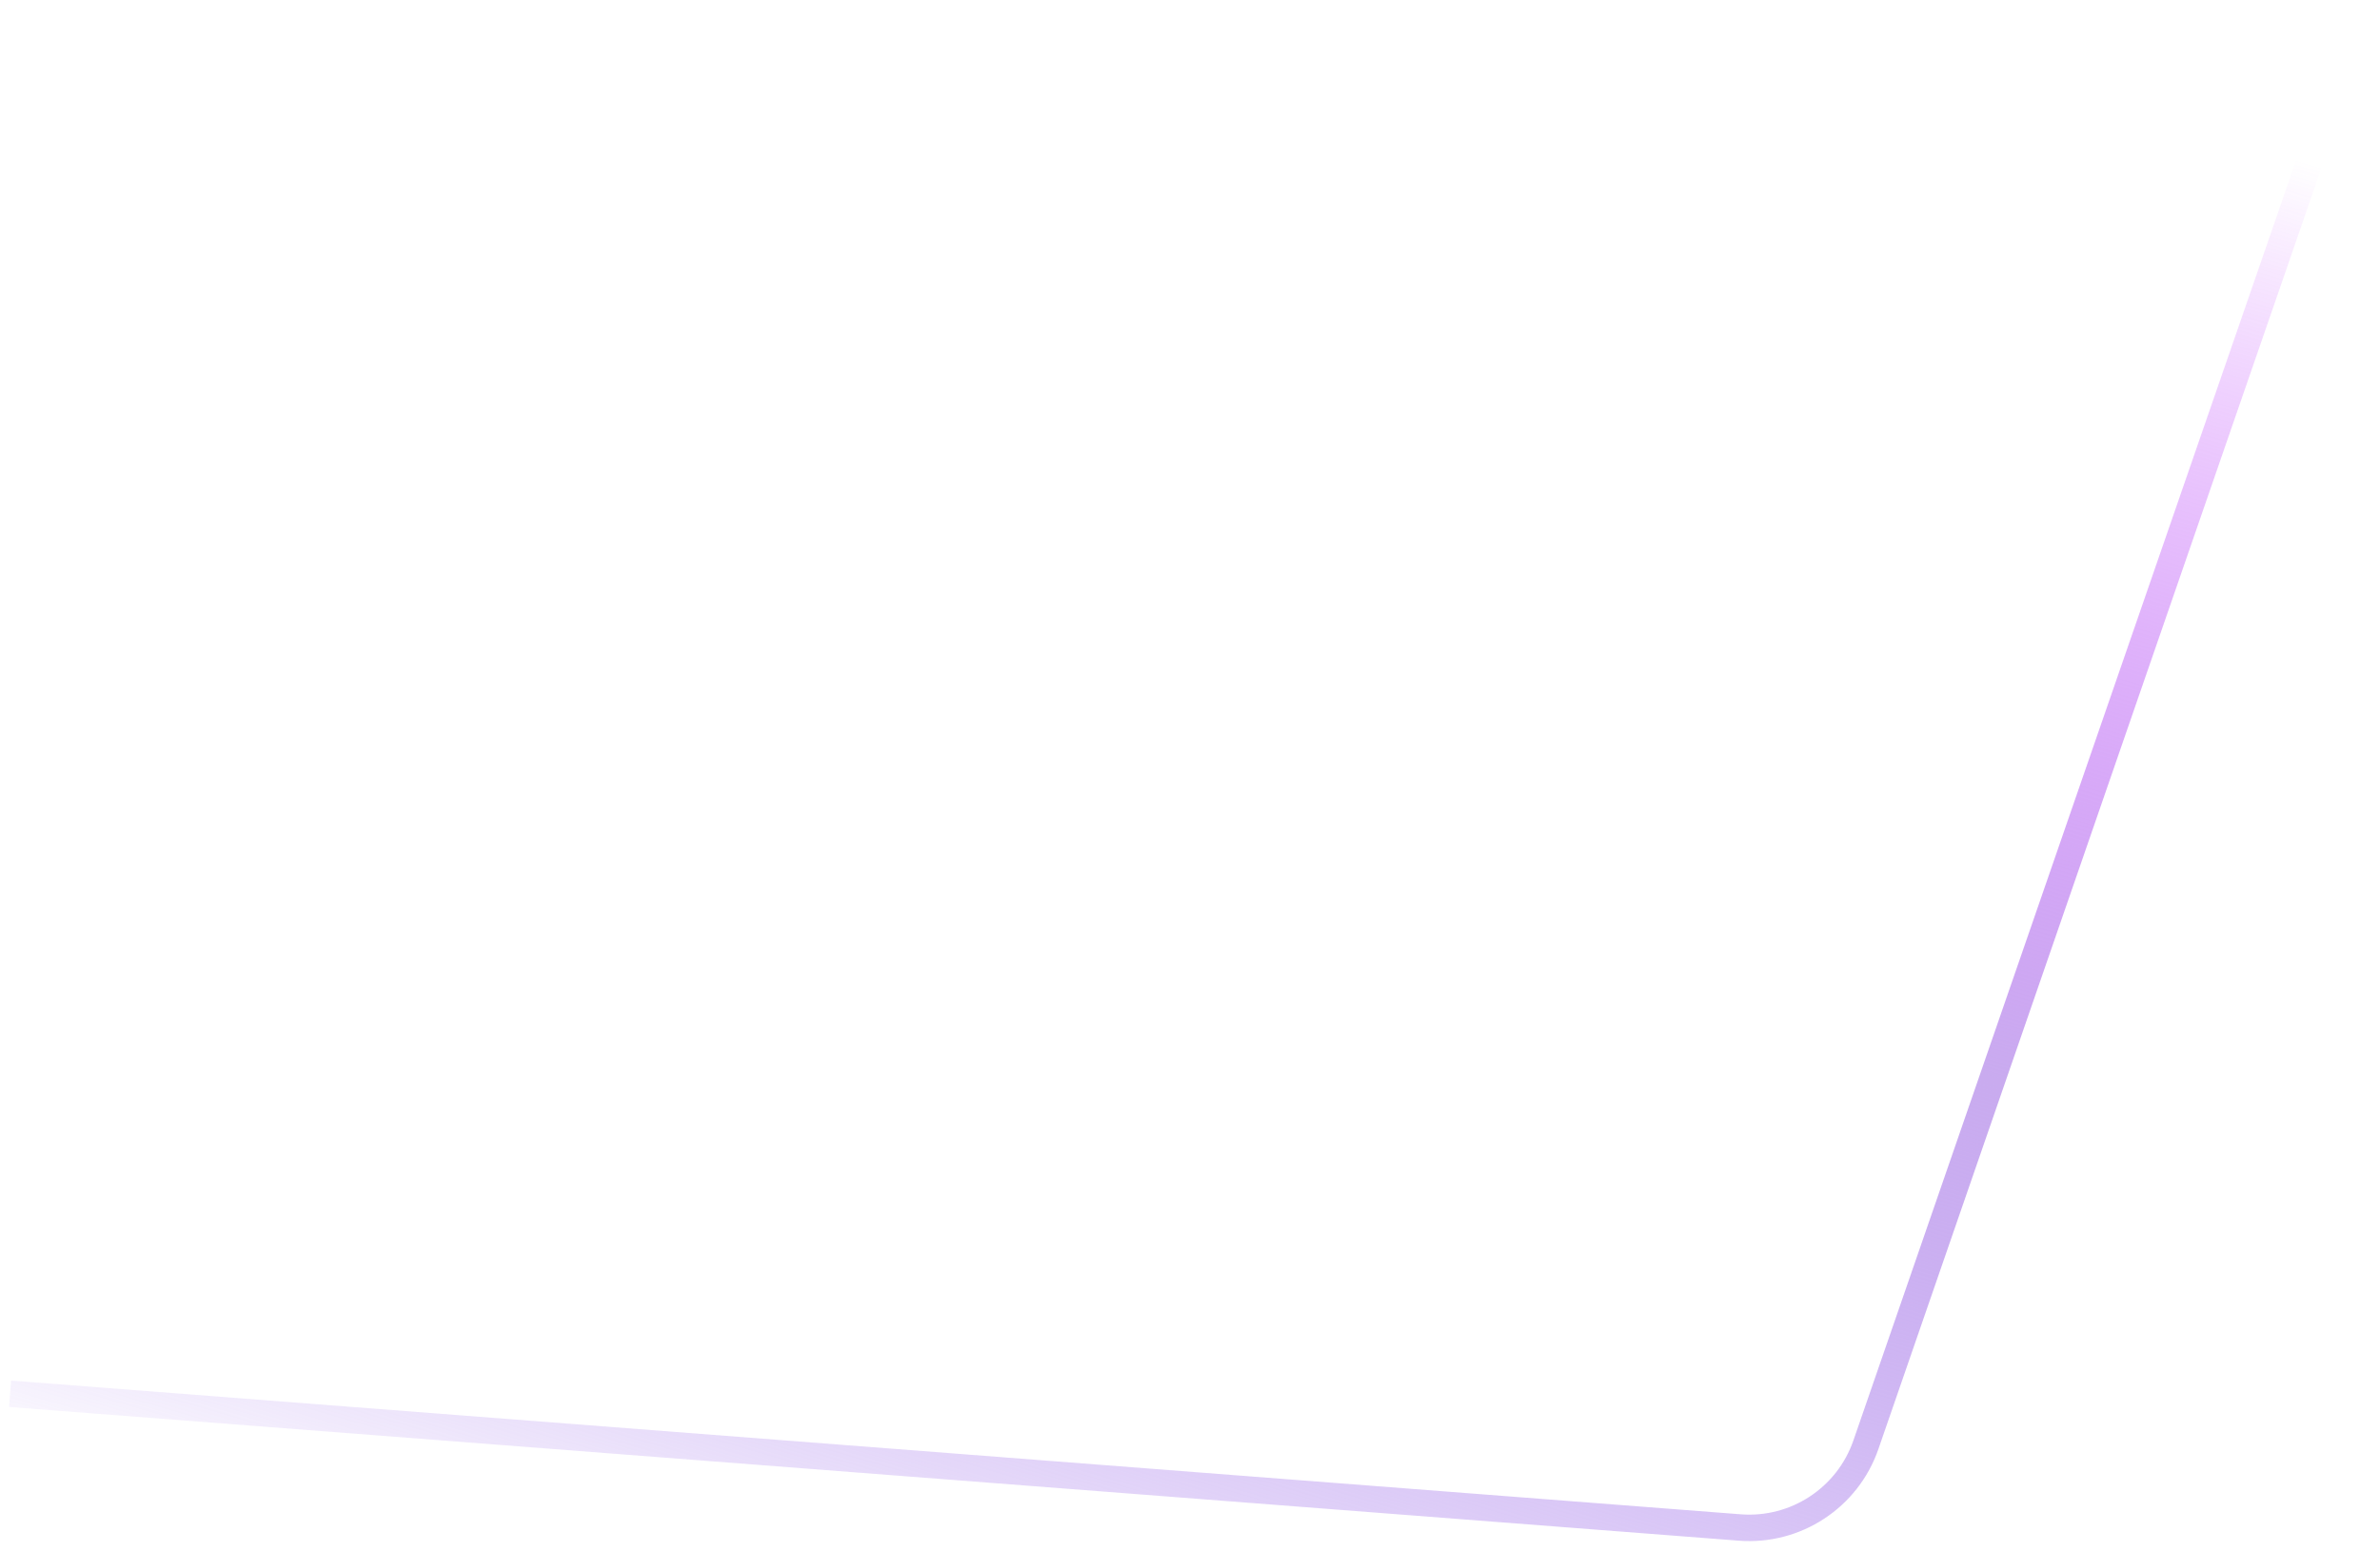 <svg width="135" height="88" viewBox="0 0 135 88" fill="none" xmlns="http://www.w3.org/2000/svg">
<path d="M134.022 0.449L105.838 81.939C104.798 84.948 101.858 86.876 98.683 86.63L0.572 79.047" stroke="url(#paint0_linear_7_5494)" stroke-width="1.5" stroke-miterlimit="10"/>
<defs>
<linearGradient id="paint0_linear_7_5494" x1="130.425" y1="9.065" x2="100.333" y2="112.326" gradientUnits="userSpaceOnUse">
<stop stop-color="#BA26FF" stop-opacity="0"/>
<stop offset="0.51" stop-color="#C9ABEF"/>
<stop offset="1" stop-color="#915EE8" stop-opacity="0"/>
</linearGradient>
</defs>
</svg>
